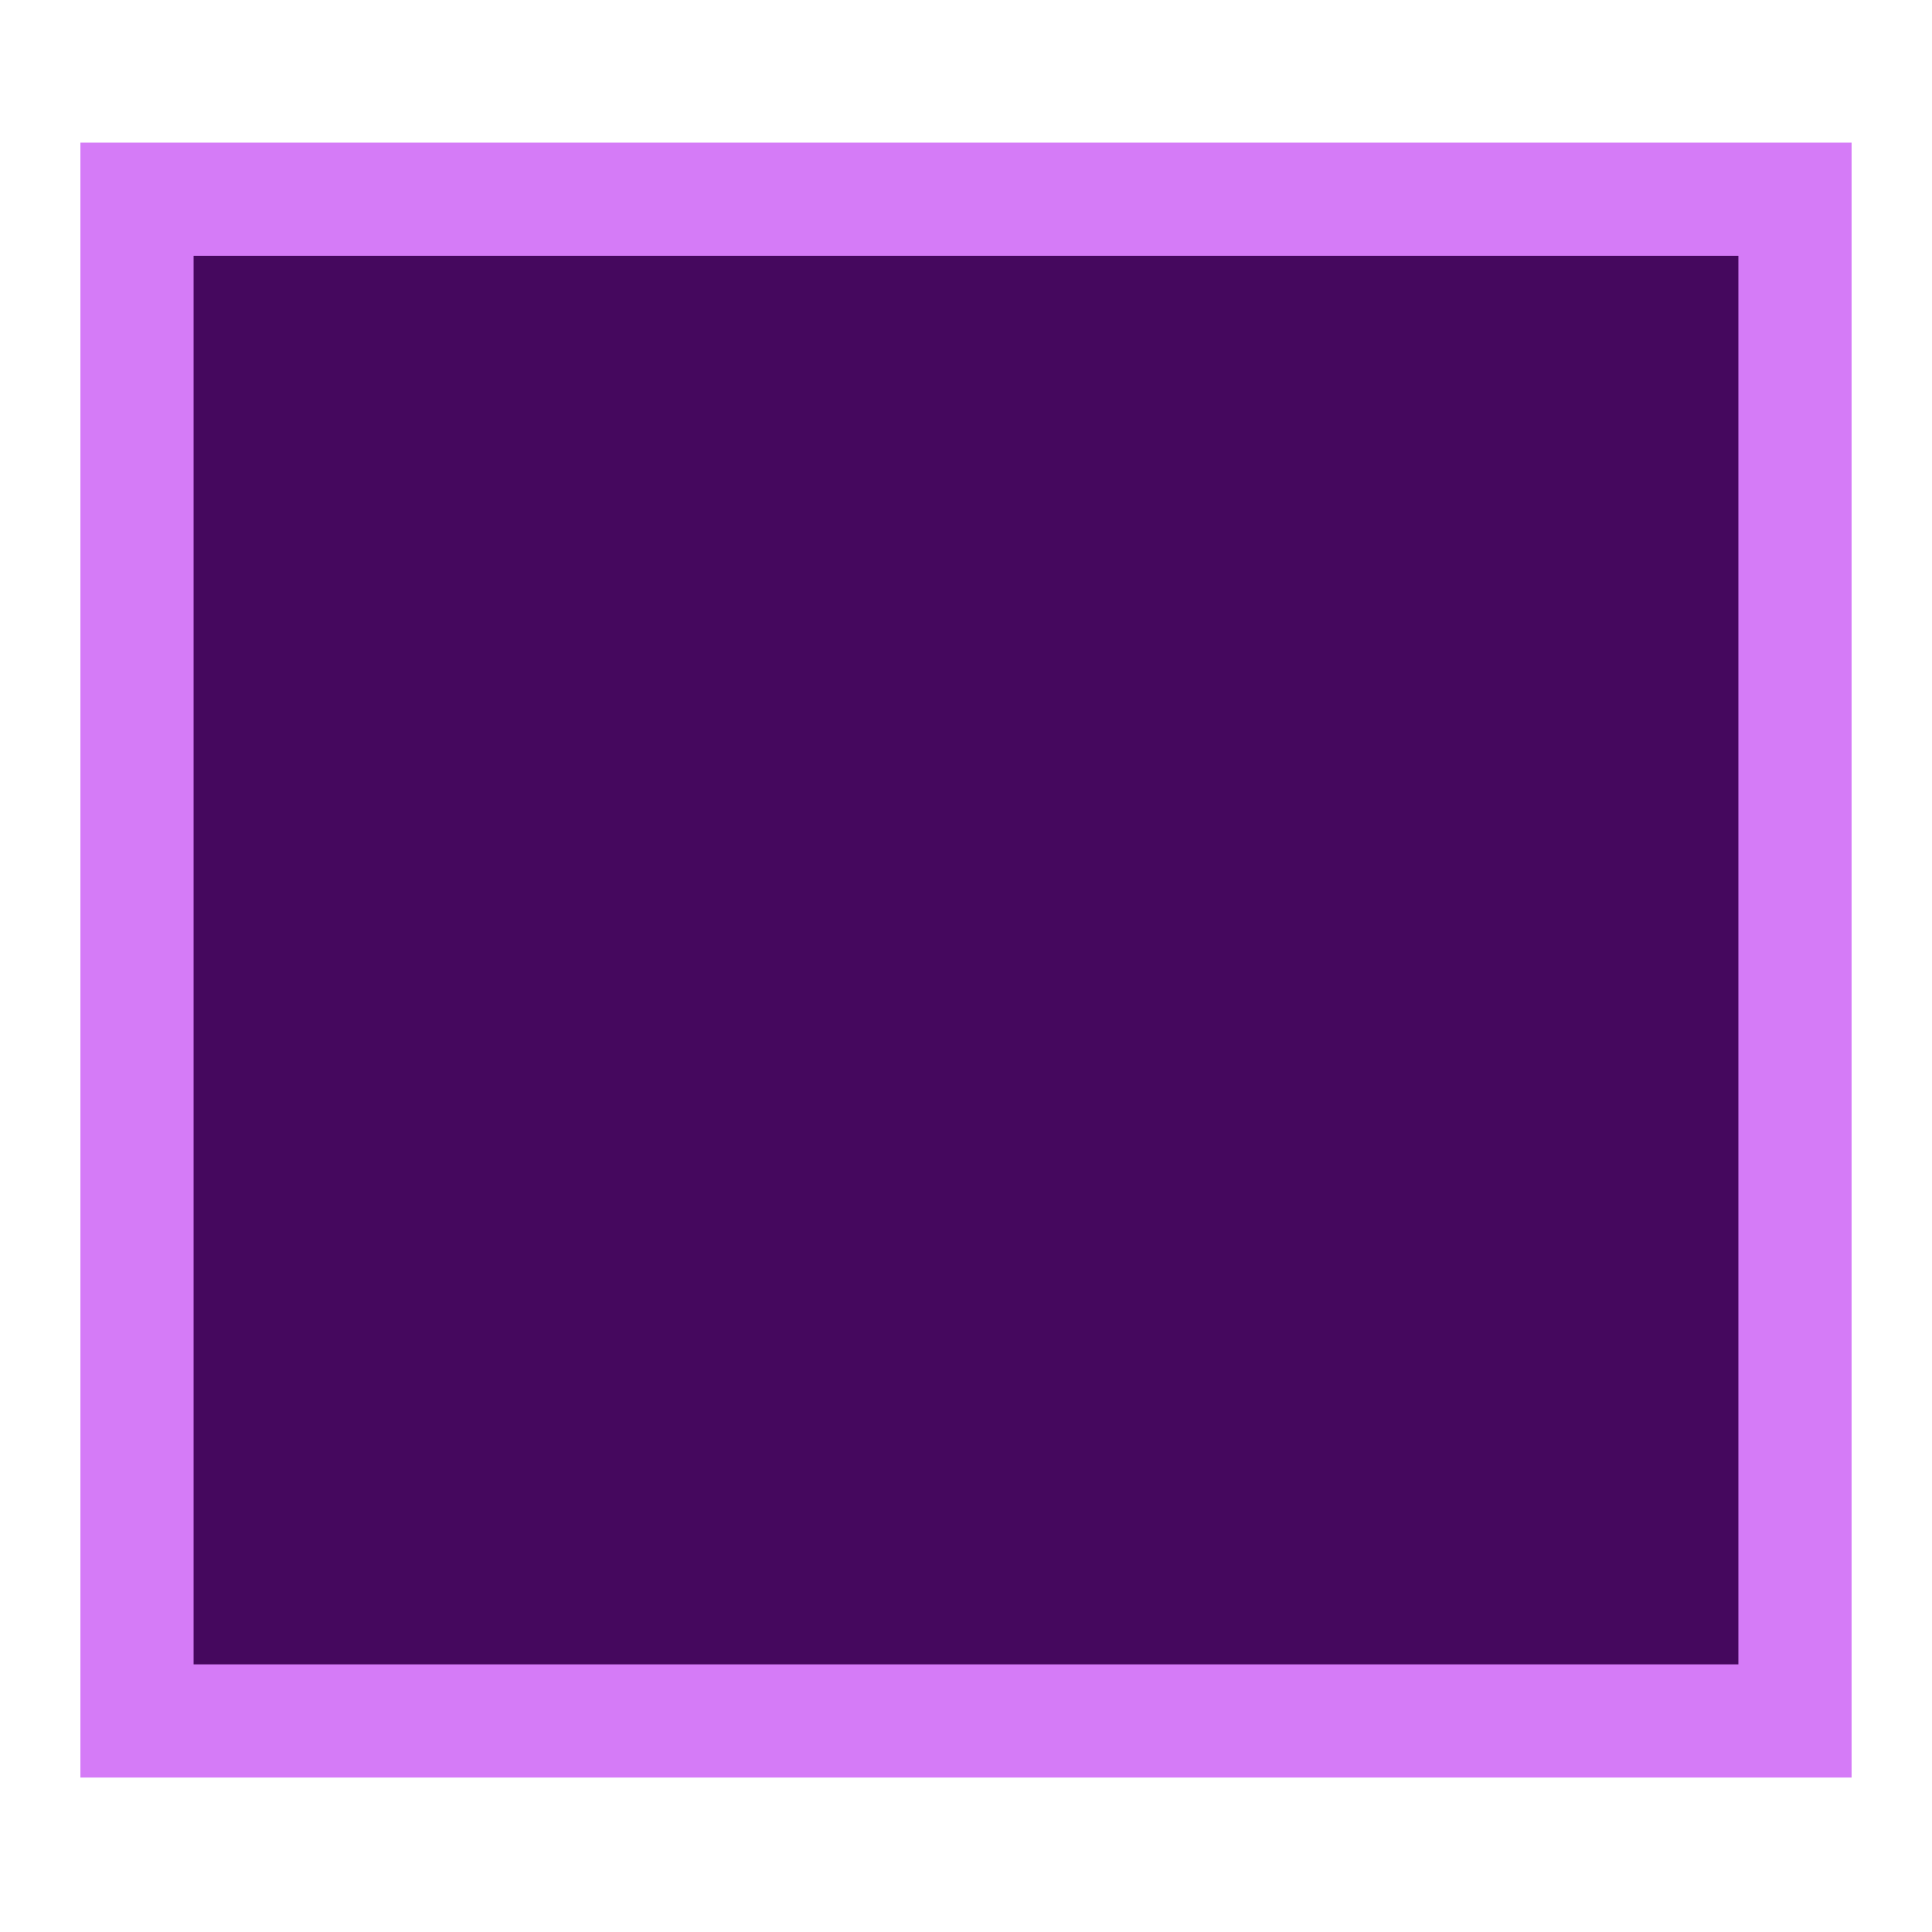 <?xml version="1.0" encoding="utf-8"?>
<!-- Generator: Adobe Illustrator 16.0.0, SVG Export Plug-In . SVG Version: 6.00 Build 0)  -->
<!DOCTYPE svg PUBLIC "-//W3C//DTD SVG 1.0//EN" "http://www.w3.org/TR/2001/REC-SVG-20010904/DTD/svg10.dtd">
<svg version="1.0" id="Layer_1" xmlns="http://www.w3.org/2000/svg" xmlns:xlink="http://www.w3.org/1999/xlink" x="0px" y="0px"
	 width="512px" height="512px" viewBox="0 0 512 512" enable-background="new 0 0 512 512" xml:space="preserve">
<g>
	<rect x="23.848" y="40.132" fill="#45085E" width="464.305" height="428.59"/>
	<g>
		<path fill="#D57BF7" d="M460.693,67.786v373.281H51.305V67.786H460.693 M490.693,37.786H21.305v433.281h469.389V37.786
			L490.693,37.786z"/>
	</g>
</g>
</svg>
